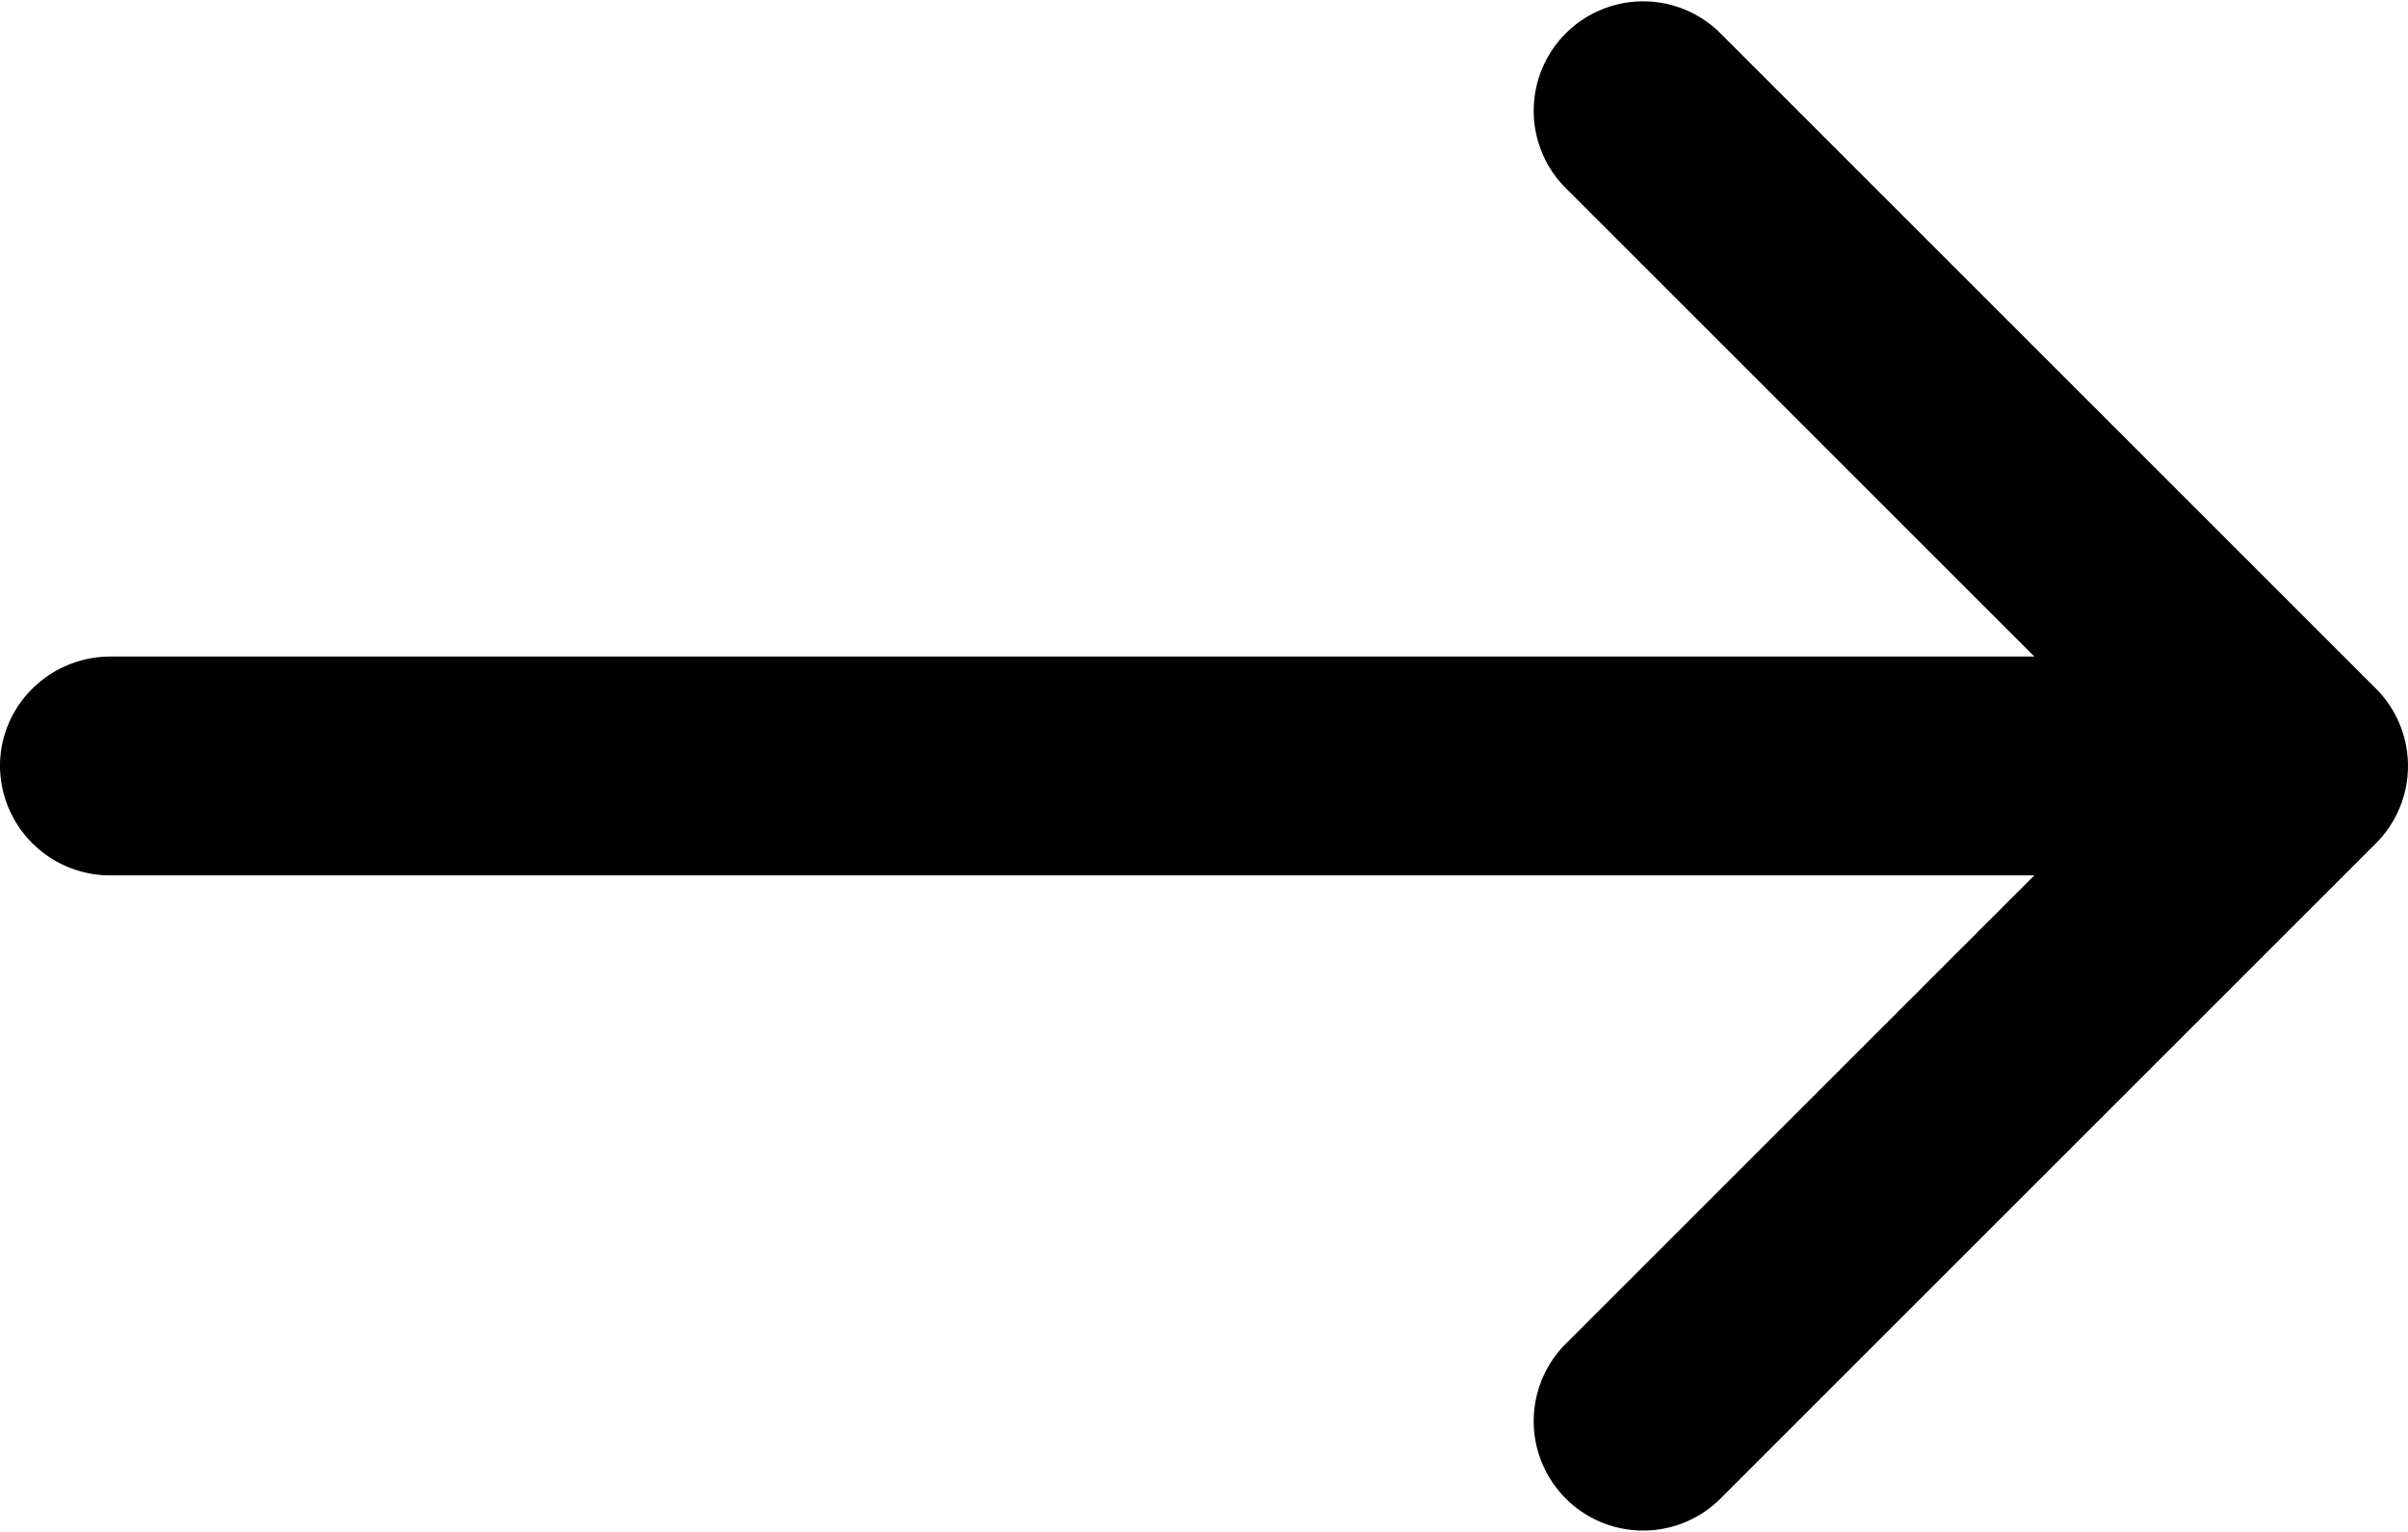 <svg xmlns="http://www.w3.org/2000/svg" width="22" height="14" viewBox="0 0 22 14"><path fill="currentColor" d="M14.293 1.707A1 1 0 0 1 15.707.293l6 6a1 1 0 0 1 0 1.414l-6 6a1 1 0 0 1-1.414-1.414L18.586 8H1.011A1.006 1.006 0 0 1 0 7c0-.552.453-1 1.011-1h17.575z"/></svg>